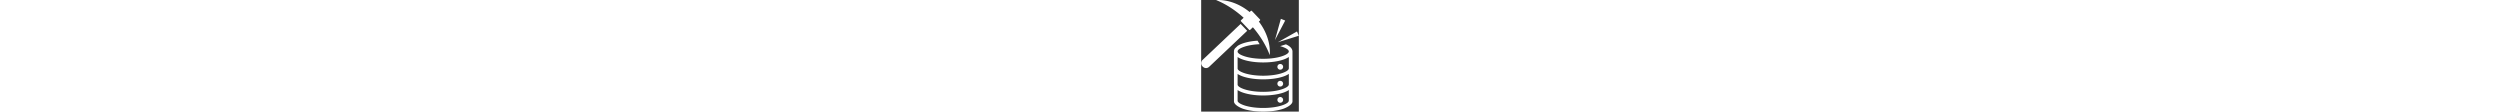 <svg xmlns="http://www.w3.org/2000/svg" shape-rendering="geometricPrecision" height="20px" weight="20px" text-rendering="geometricPrecision" image-rendering="optimizeQuality" fill-rule="evenodd" clip-rule="evenodd" viewBox="0 0 448 511.96">
<rect x="0" y="0" width="448" height="511.96" fill="#333333" stroke="none"/>
<path fill="#FFFFFF" fill-rule="nonzero" d="M198.15 257.89c21.93 7.32 52.45 11.85 86.37 11.85 33.91 0 64.43-4.53 86.36-11.85 19.25-6.42 31.16-14.2 31.16-21.82 0-7.6-11.91-15.38-31.16-21.81-2.74-.91-5.63-1.79-8.64-2.61l26.54-8.28c16.76 7.57 27.46 17.37 29.58 28.57.31.87.48 1.82.48 2.8v230.3c0 15.96-30.5 30.09-42.67 34.15-23.63 7.89-56.05 12.77-91.65 12.77-35.62 0-68.04-4.88-91.66-12.77-12.45-4.16-42.41-17.82-42.41-34.15v-5.35c0-74.54-.17-149.09-.17-223.62 0-5 1.68-9.77 4.83-14.22l11.64-11.01c6.87-4.73 15.71-8.9 26.11-12.37 17.68-5.91 40.3-10.13 65.49-11.87a409.098 409.098 0 0 1 9.98 16.16c-27.38 1.19-51.8 5.37-70.18 11.5-40.85 13.63-41.97 29.62 0 43.63zm-17.1-148.14 30.11 31.56L37.09 306.02C16.2 325.81-13.74 294.06 7 274.44l174.05-164.69zm184.52-23.38 19.86 7.85-47.01 89.66 27.15-97.51zm73.94 57.92 8.49 19.6-96.64 30.15 88.15-49.75zM232.62 50.21l37.17 38.97a3.493 3.493 0 0 1-.12 4.94L264.56 99c36.64 47.7 53.7 103.43 50.11 153.95-16.42-43.15-42.5-87.09-77.47-127.86l-12.34 11.77a3.493 3.493 0 0 1-4.94-.12l-37.17-38.96a3.505 3.505 0 0 1 .12-4.95l11.96-11.4C154.82 44.99 111.31 17.59 68.43.24c51.08-2.62 106.95 16.3 153.87 54.99l5.38-5.14a3.493 3.493 0 0 1 4.94.12zM362.8 445.07c7.26 0 13.14 5.89 13.14 13.14 0 7.26-5.88 13.14-13.14 13.14-7.25 0-13.14-5.88-13.14-13.14 0-7.25 5.89-13.14 13.14-13.14zm0-74.26c7.26 0 13.14 5.88 13.14 13.14 0 7.25-5.88 13.14-13.14 13.14-7.25 0-13.14-5.89-13.14-13.14 0-7.26 5.89-13.14 13.14-13.14zm0-77.35c7.26 0 13.14 5.88 13.14 13.14 0 7.25-5.88 13.14-13.14 13.14-7.25 0-13.14-5.89-13.14-13.14 0-7.26 5.89-13.14 13.14-13.14zm39.28 119.49c-6.85 4.69-15.58 8.83-25.91 12.27-23.63 7.89-56.05 12.77-91.65 12.77-35.62 0-68.04-4.88-91.66-12.77-10.19-3.4-18.88-7.47-25.69-12.09v50.04c1.51 7.09 13.07 14.25 30.98 20.23 21.93 7.32 52.45 11.85 86.37 11.85 33.91 0 64.43-4.53 86.36-11.85 13.29-4.44 23.09-9.52 27.87-14.75 3.95-4.31 3.33-7.15 3.33-12.31v-43.39zM167.17 389.2c1.51 7.09 13.07 14.25 30.98 20.23 21.93 7.32 52.45 11.85 86.37 11.85 33.91 0 64.43-4.53 86.36-11.85 19.25-6.43 31.16-14.21 31.16-21.82h.09v-48.63c-6.86 4.69-15.63 8.82-25.96 12.27-23.63 7.89-56.05 12.76-91.65 12.76-35.62 0-68.04-4.87-91.66-12.76-10.19-3.4-18.88-7.47-25.69-12.09v50.04zm0-73.97c1.51 7.09 13.07 14.25 30.98 20.22 21.93 7.33 52.45 11.86 86.37 11.86 33.91 0 64.43-4.53 86.36-11.86 19.25-6.42 31.16-14.2 31.16-21.81h.09v-52.22c-6.86 4.69-15.63 8.82-25.96 12.27-23.63 7.88-56.04 12.76-91.65 12.76-35.62 0-68.04-4.88-91.66-12.76-10.19-3.4-18.88-7.48-25.69-12.09v53.63z"/></svg>